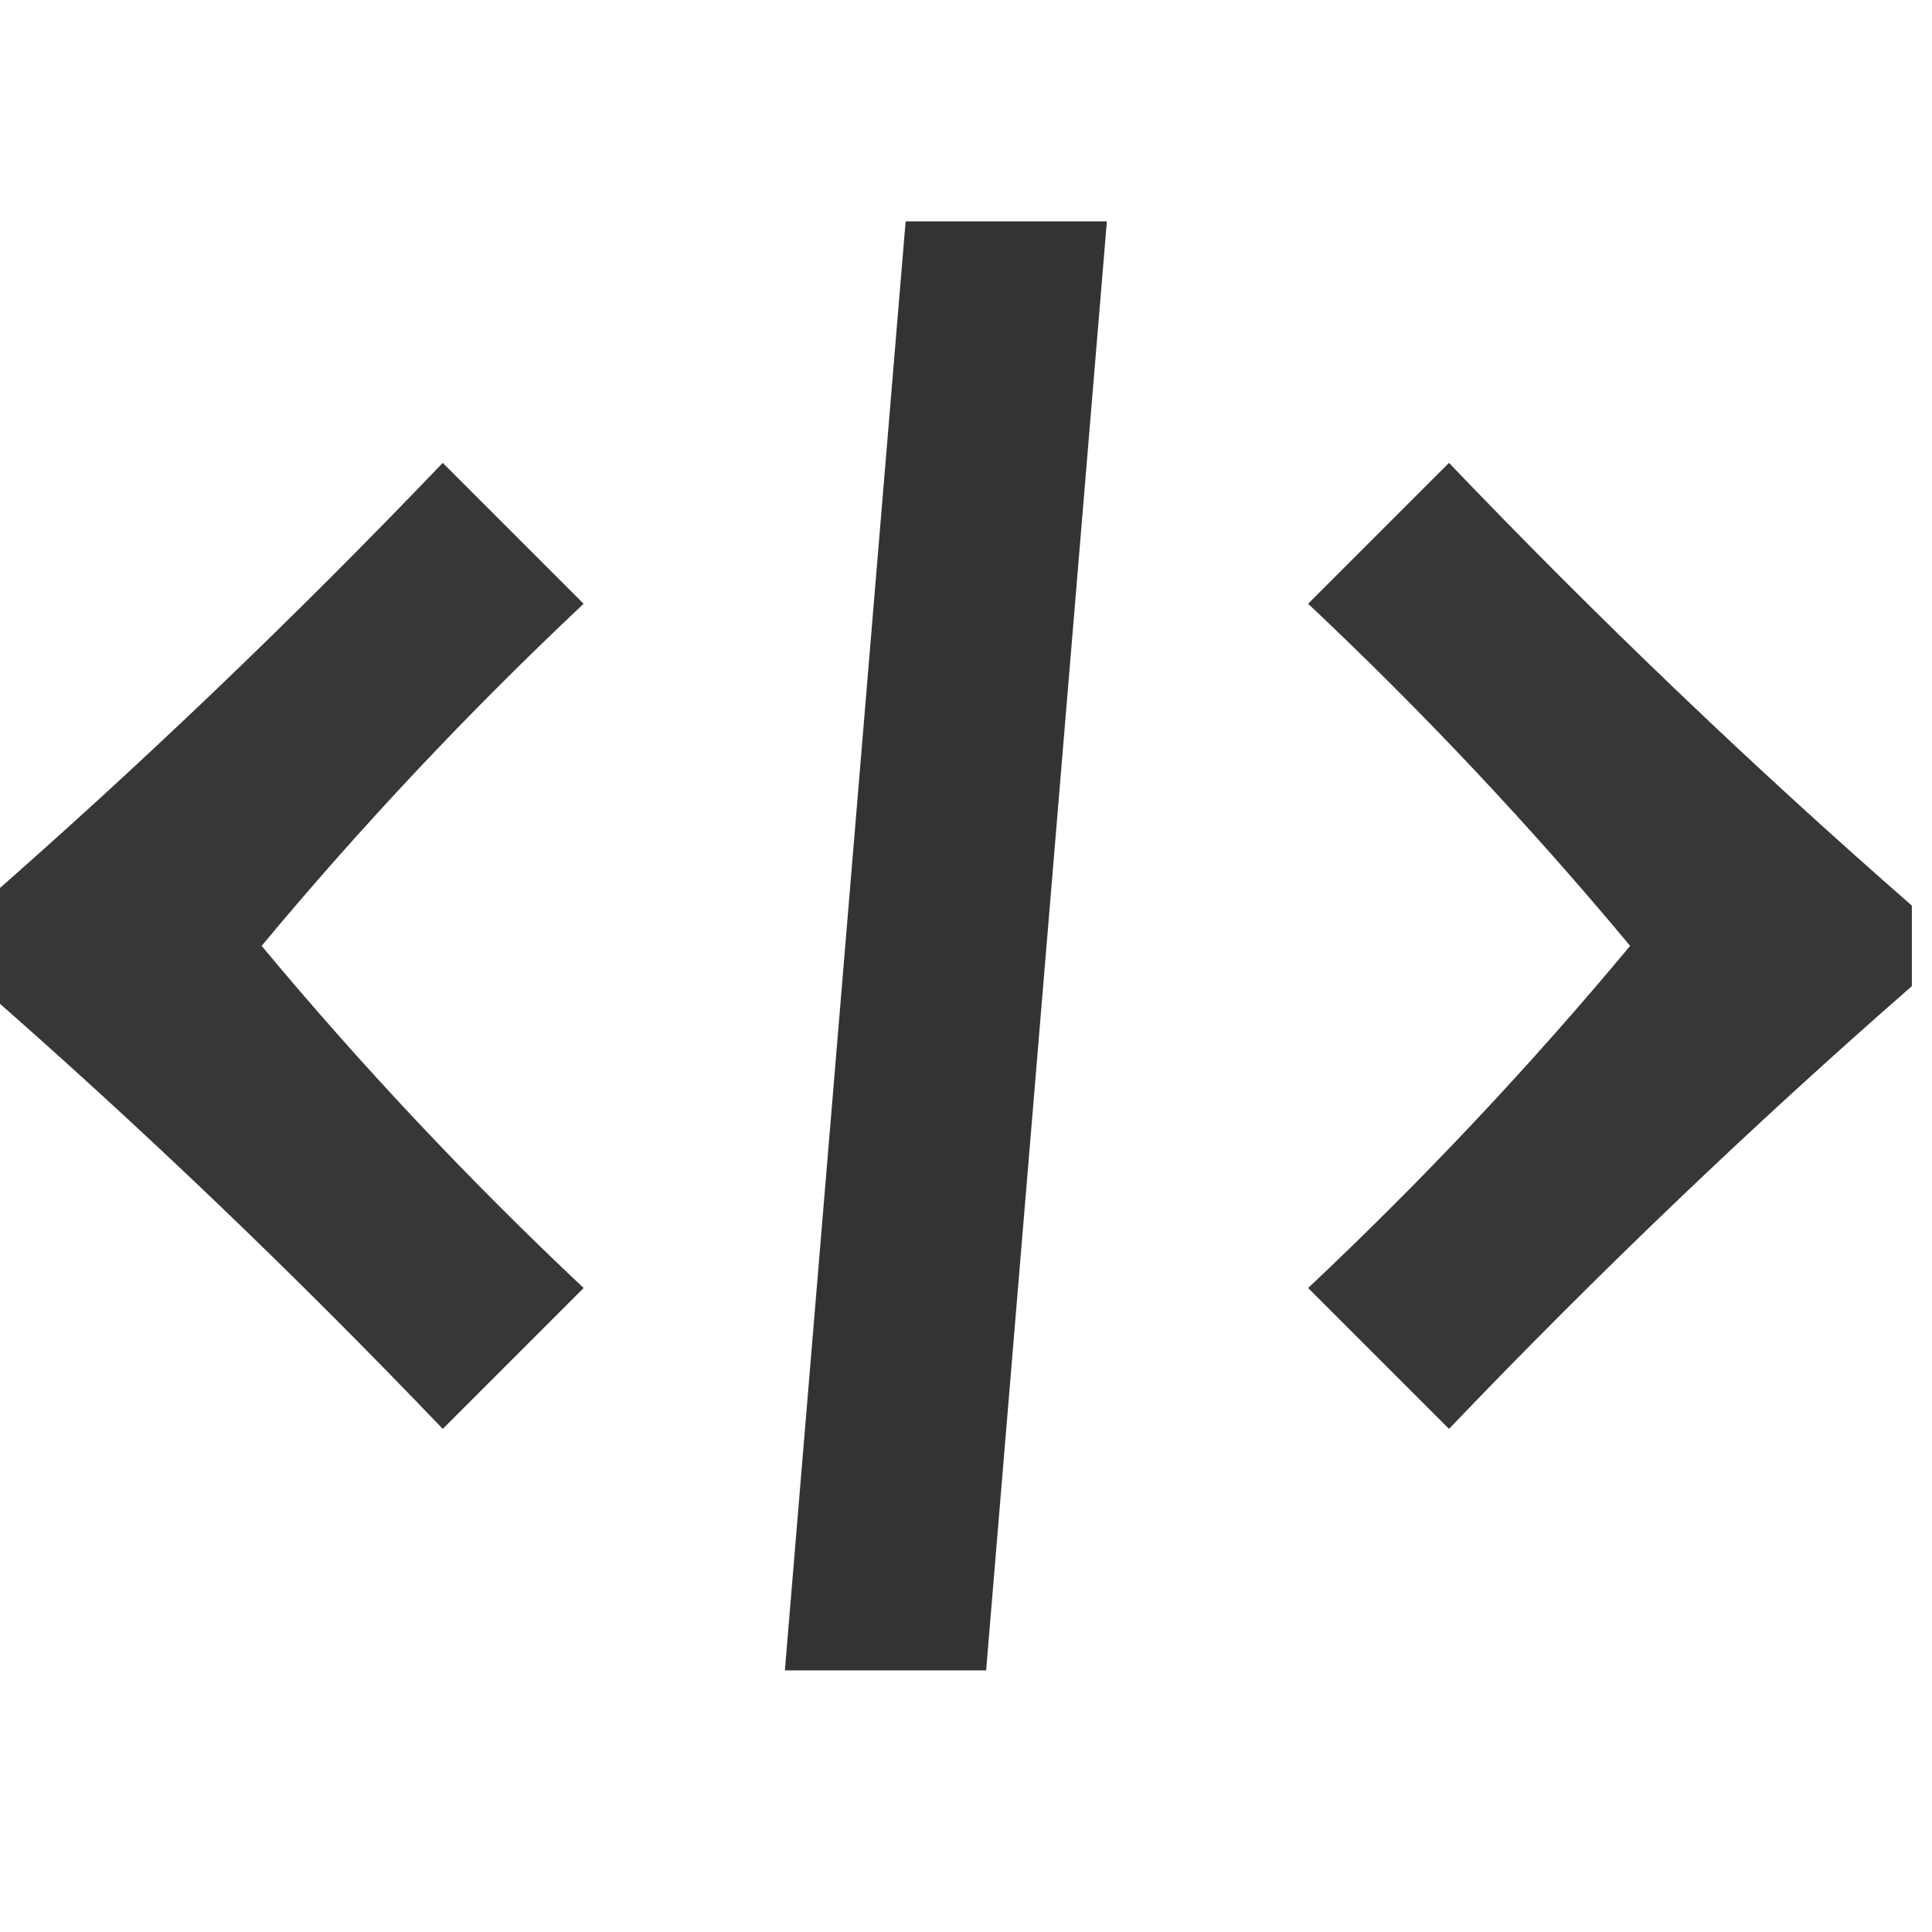<?xml version="1.0" encoding="UTF-8"?>
<!DOCTYPE svg PUBLIC "-//W3C//DTD SVG 1.1//EN" "http://www.w3.org/Graphics/SVG/1.1/DTD/svg11.dtd">
<svg xmlns="http://www.w3.org/2000/svg" version="1.1" width="48px" height="48px" style="shape-rendering:geometricPrecision; text-rendering:geometricPrecision; image-rendering:optimizeQuality; fill-rule:evenodd; clip-rule:evenodd" xmlns:xlink="http://www.w3.org/1999/xlink">
<g><path style="opacity:0.8" fill="#000000" d="M 22.5,5.5 C 24.167,5.5 25.833,5.5 27.5,5.5C 26.5,17.5 25.5,29.5 24.5,41.5C 22.833,41.5 21.167,41.5 19.5,41.5C 20.5,29.5 21.5,17.5 22.5,5.5 Z"/></g>
<g><path style="opacity:0.784" fill="#000000" d="M -0.5,24.5 C -0.5,23.833 -0.5,23.167 -0.5,22.5C 3.464,19.037 7.298,15.37 11,11.5C 12.167,12.667 13.333,13.833 14.5,15C 11.65,17.682 8.984,20.516 6.5,23.5C 8.984,26.484 11.65,29.318 14.5,32C 13.333,33.167 12.167,34.333 11,35.5C 7.298,31.63 3.464,27.963 -0.5,24.5 Z"/></g>
<g><path style="opacity:0.784" fill="#000000" d="M 47.5,22.5 C 47.5,23.167 47.5,23.833 47.5,24.5C 43.536,27.963 39.702,31.63 36,35.5C 34.833,34.333 33.667,33.167 32.5,32C 35.35,29.318 38.016,26.484 40.5,23.5C 38.016,20.516 35.35,17.682 32.5,15C 33.667,13.833 34.833,12.667 36,11.5C 39.702,15.37 43.536,19.037 47.5,22.5 Z"/></g>
</svg>
